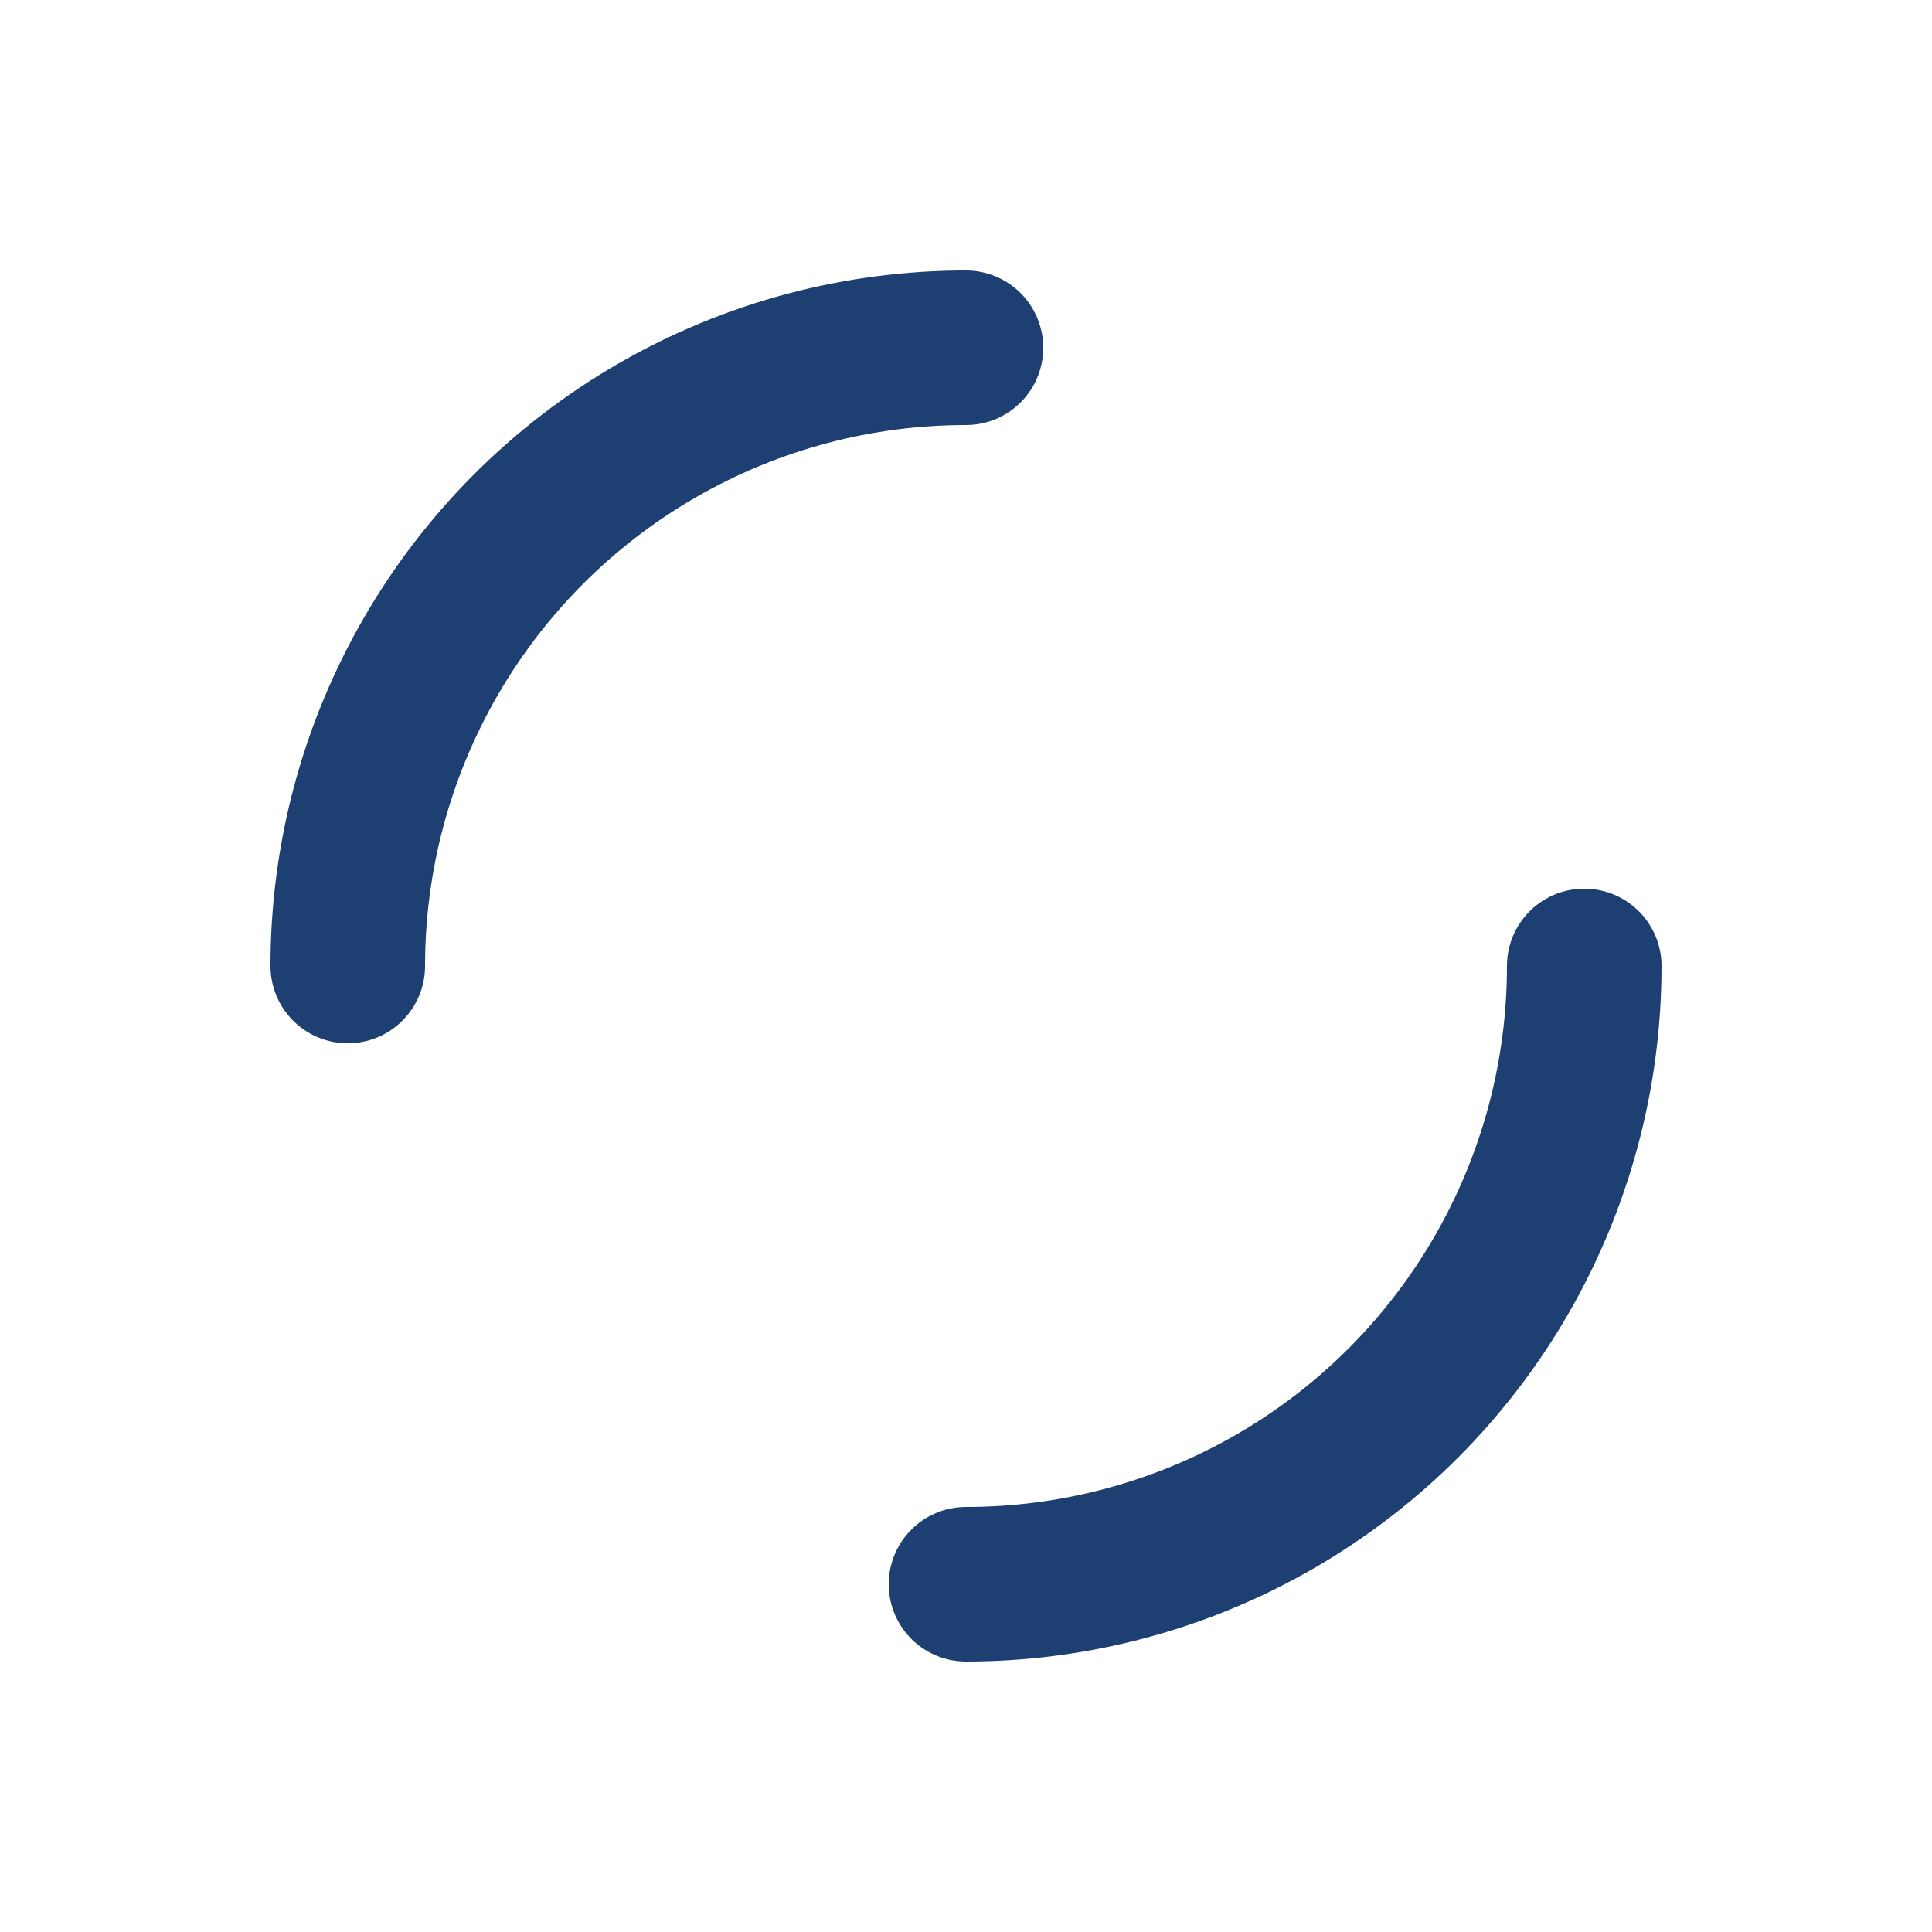 <?xml version="1.0" encoding="UTF-8"?> <svg xmlns="http://www.w3.org/2000/svg" xmlns:xlink="http://www.w3.org/1999/xlink" style="margin: auto; background: rgb(241, 242, 243); display: block; shape-rendering: auto;" width="200px" height="200px" viewBox="0 0 100 100" preserveAspectRatio="xMidYMid"><circle cx="50" cy="50" r="32" stroke-width="8" stroke="#1d3f72" stroke-dasharray="50.265 50.265" fill="none" stroke-linecap="round"><animateTransform attributeName="transform" type="rotate" repeatCount="indefinite" dur="1s" keyTimes="0;1" values="0 50 50;360 50 50"></animateTransform></circle><!-- [ldio] generated by https://loading.io/ --></svg> 